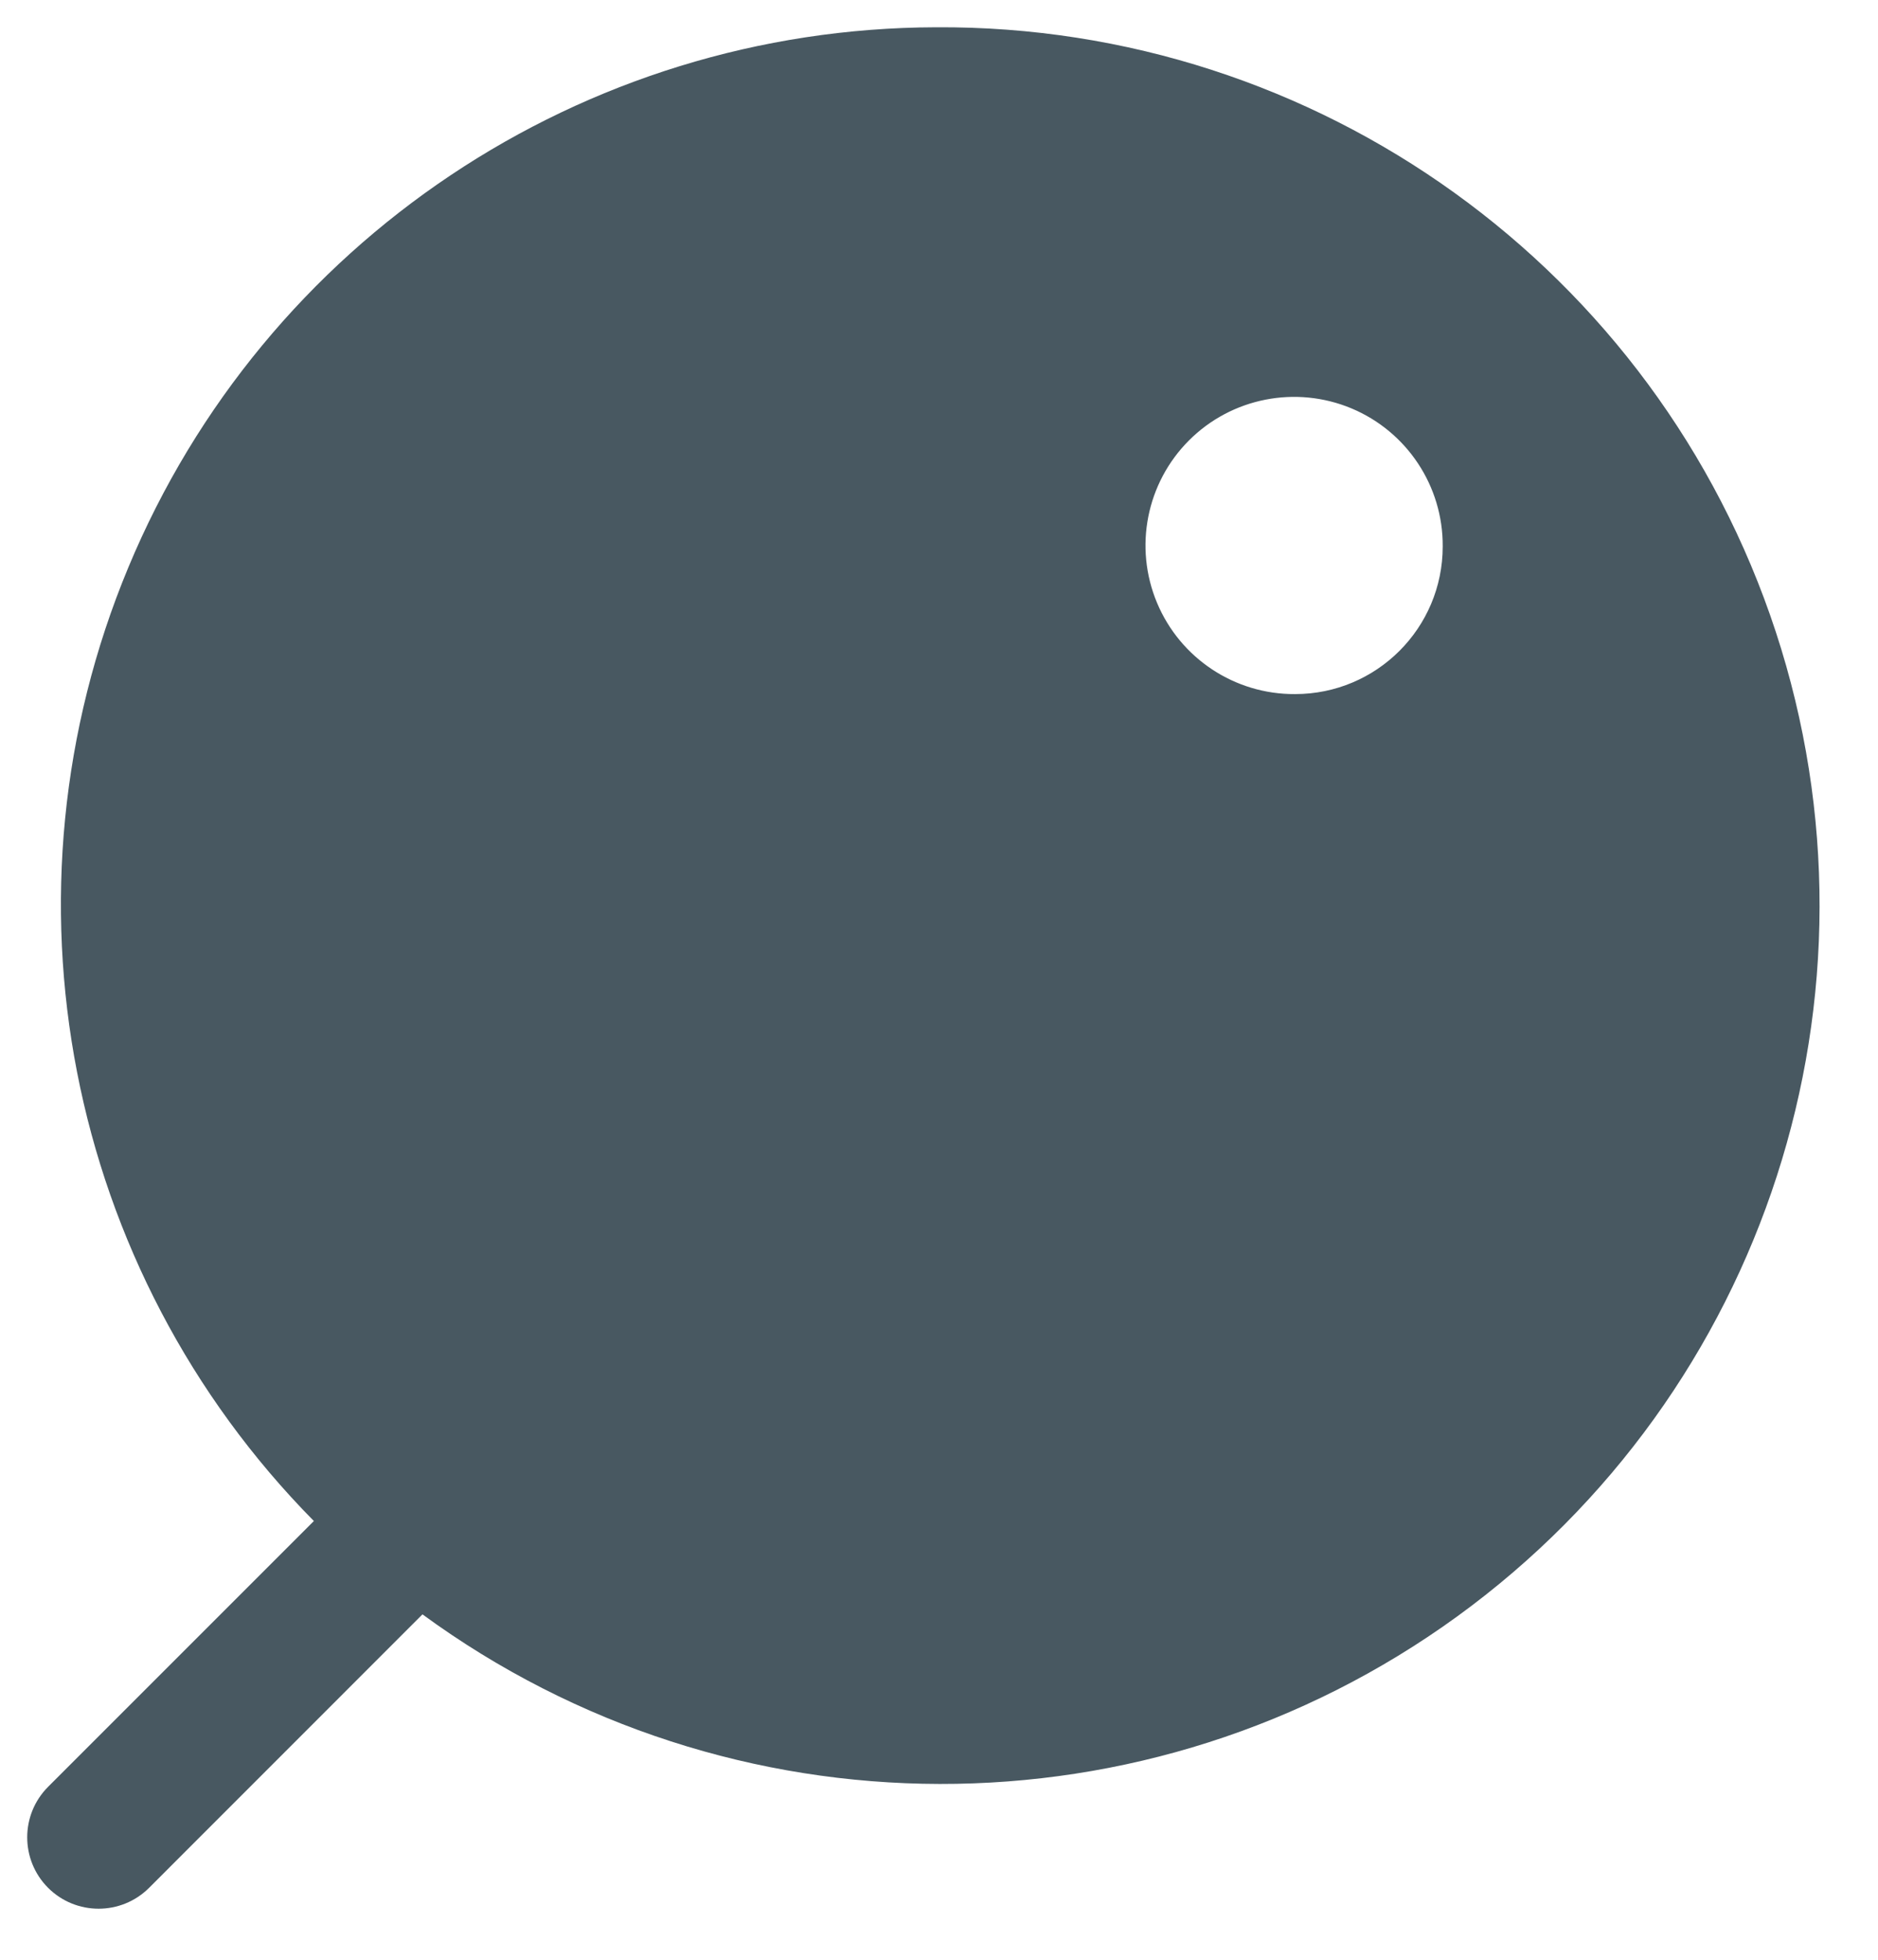 <svg width="23" height="24" viewBox="0 0 23 24" fill="none" xmlns="http://www.w3.org/2000/svg">
<path fill-rule="evenodd" clip-rule="evenodd" d="M1.572 6.948C3.236 2.952 7.134 0.345 11.463 0.334C16.135 0.306 20.291 3.297 21.748 7.737C23.204 12.177 21.628 17.049 17.847 19.795C14.066 22.54 8.945 22.53 5.174 19.77L1.826 23.119C1.484 23.46 0.931 23.46 0.589 23.119C0.248 22.777 0.248 22.224 0.589 21.882L3.844 18.627C0.804 15.547 -0.092 10.943 1.572 6.948ZM14.17 7.382C14.455 8.063 15.123 8.505 15.861 8.5C16.86 8.5 17.669 7.691 17.669 6.692C17.674 5.954 17.232 5.286 16.551 5.001C15.87 4.717 15.084 4.871 14.562 5.393C14.04 5.915 13.885 6.701 14.17 7.382Z" fill="#485861"/>
</svg>
